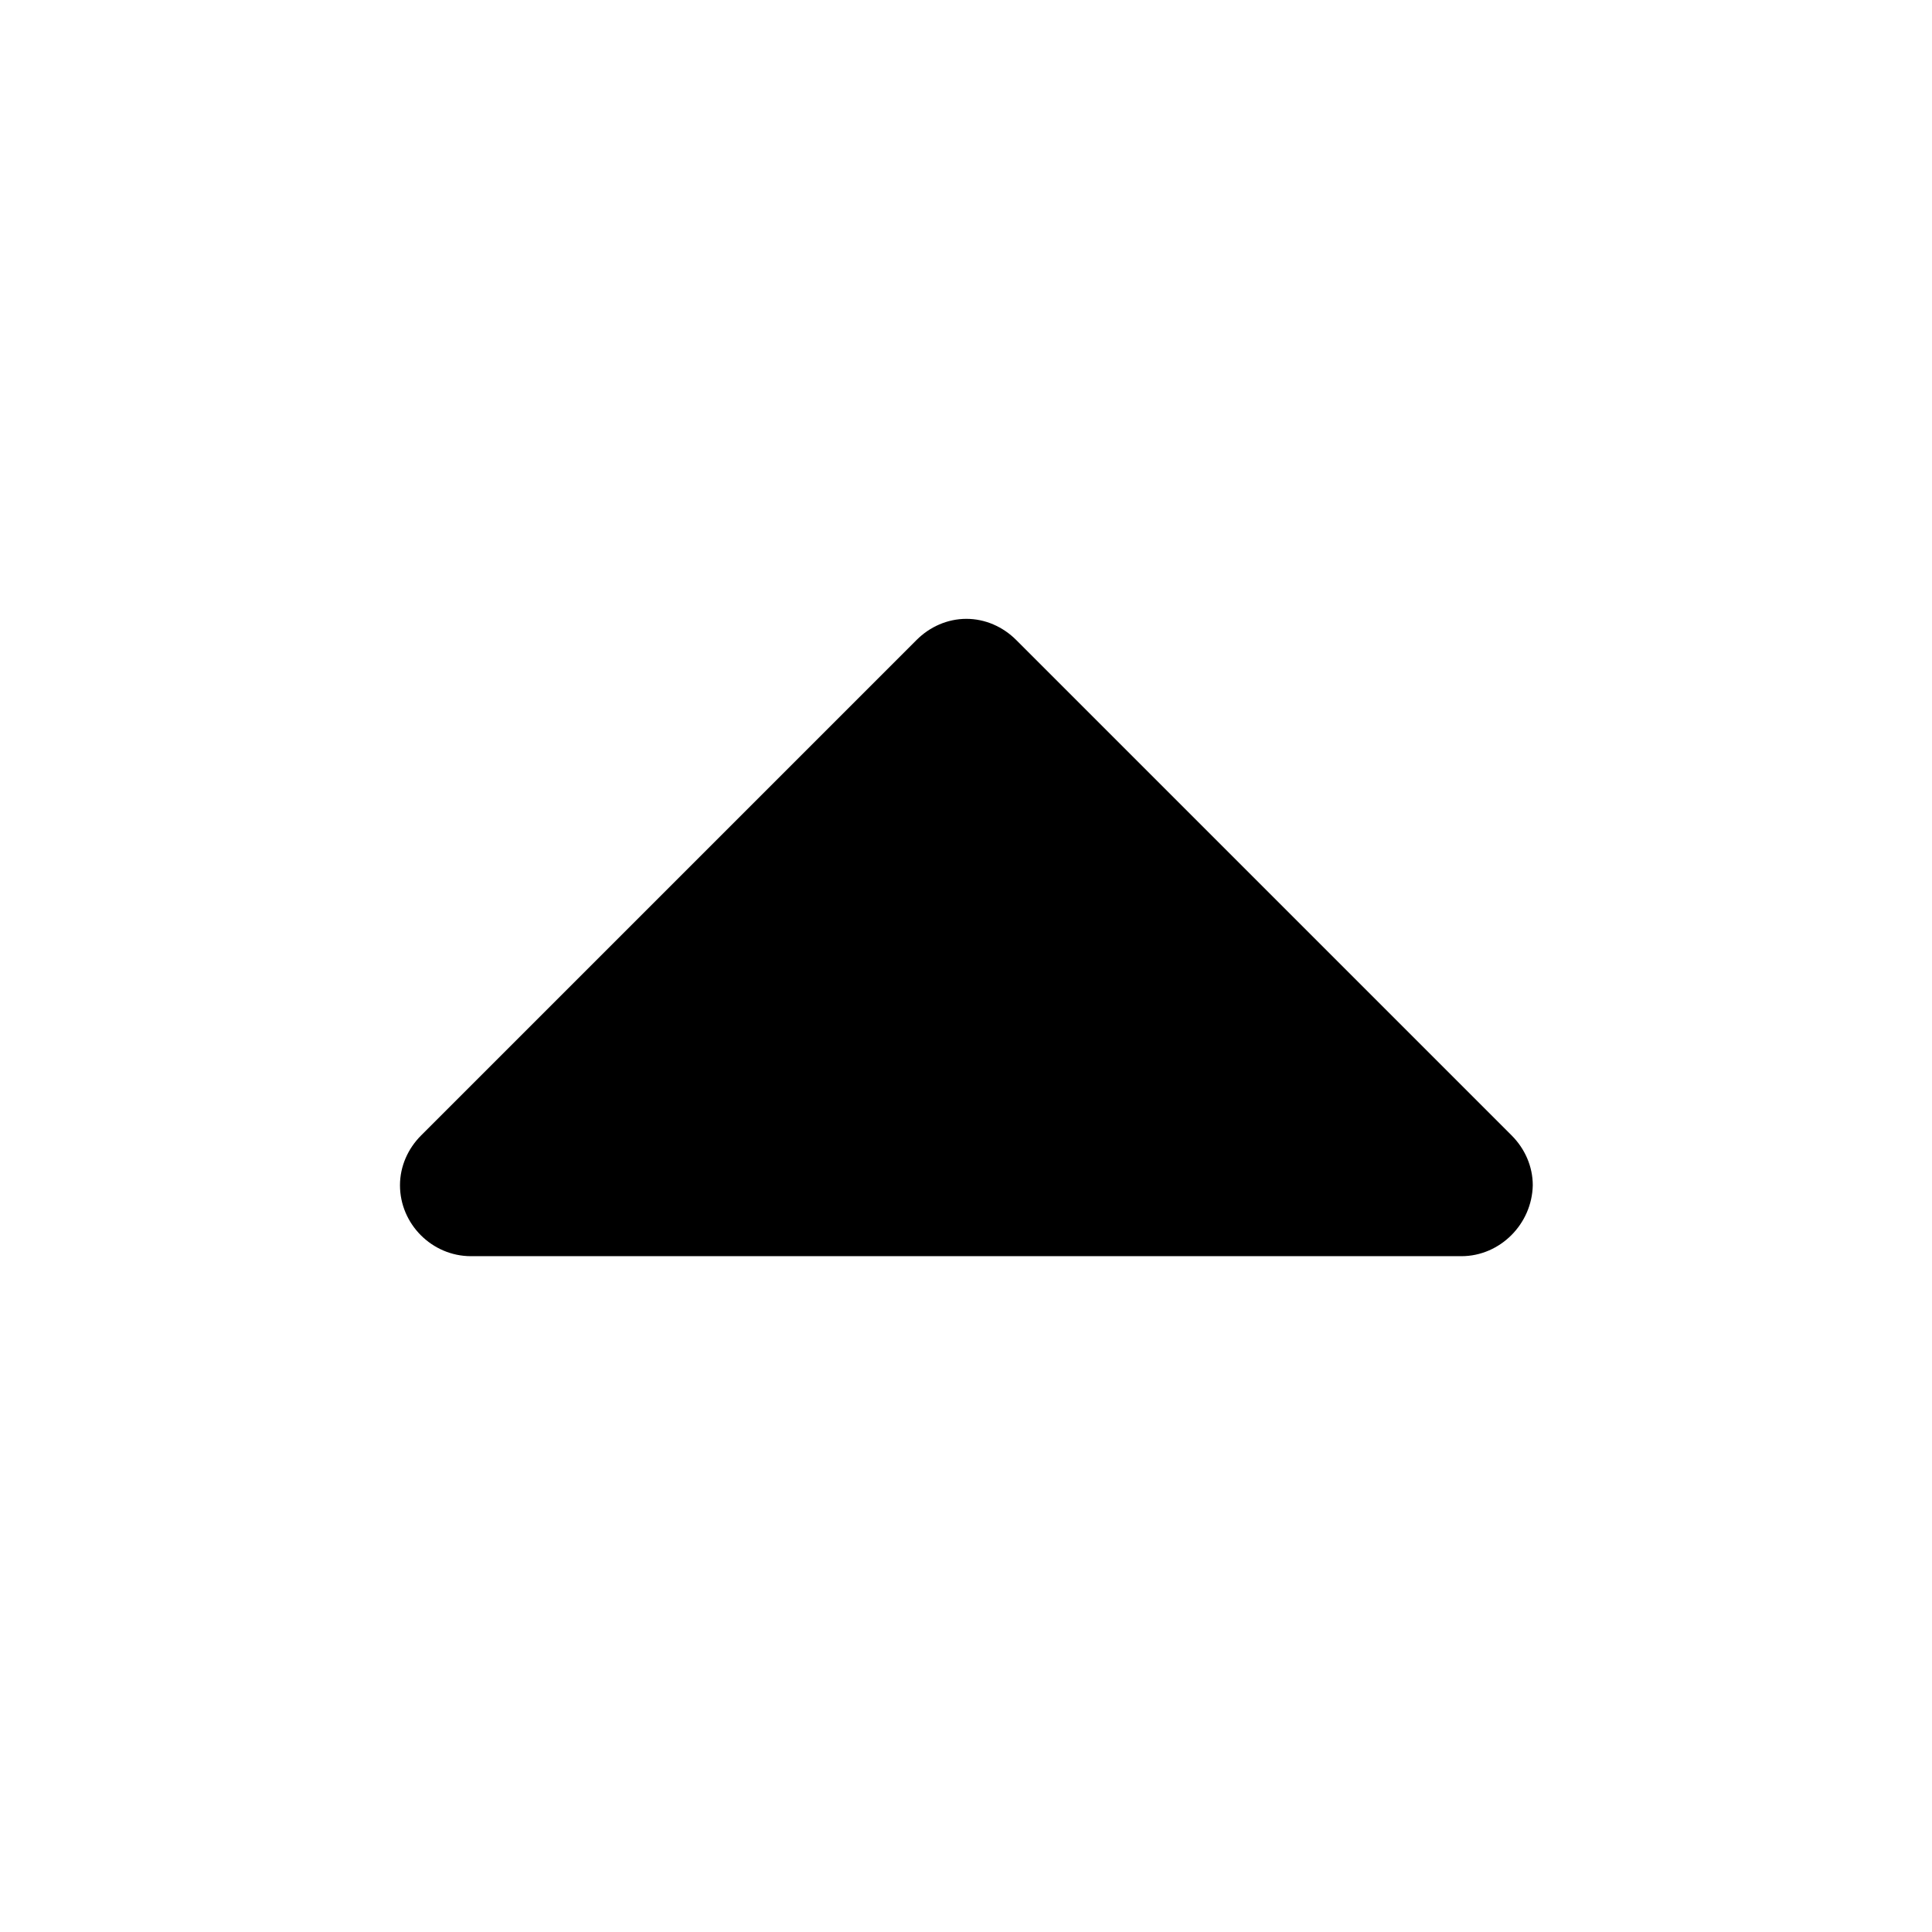 <?xml version="1.0" encoding="utf-8"?>
<!-- Generator: Adobe Illustrator 22.0.1, SVG Export Plug-In . SVG Version: 6.00 Build 0)  -->
<svg version="1.1" xmlns="http://www.w3.org/2000/svg" xmlns:xlink="http://www.w3.org/1999/xlink" x="0px" y="0px"
	 viewBox="0 0 512 512" style="enable-background:new 0 0 512 512;" xml:space="preserve">
<style type="text/css">
	.st0{display:none;opacity:0.5;}
	.st1{display:inline;}
	.st2{fill:none;}
</style>
<g id="图层_1" class="st0">
</g>
<g id="图层_2">
	<g>
		<path d="M387.3,332.9H124.8c-10.3,0-18.8-8.5-18.8-18.8c0-5,2.1-9.7,5.6-13.2l131.3-131.3c3.5-3.5,8.2-5.6,13.2-5.6
			s9.7,2.1,13.2,5.6l131.3,131.3c3.5,3.5,5.6,8.2,5.6,13.2C406,324.4,397.5,332.9,387.3,332.9z"/>
	</g>
</g>
</svg>
